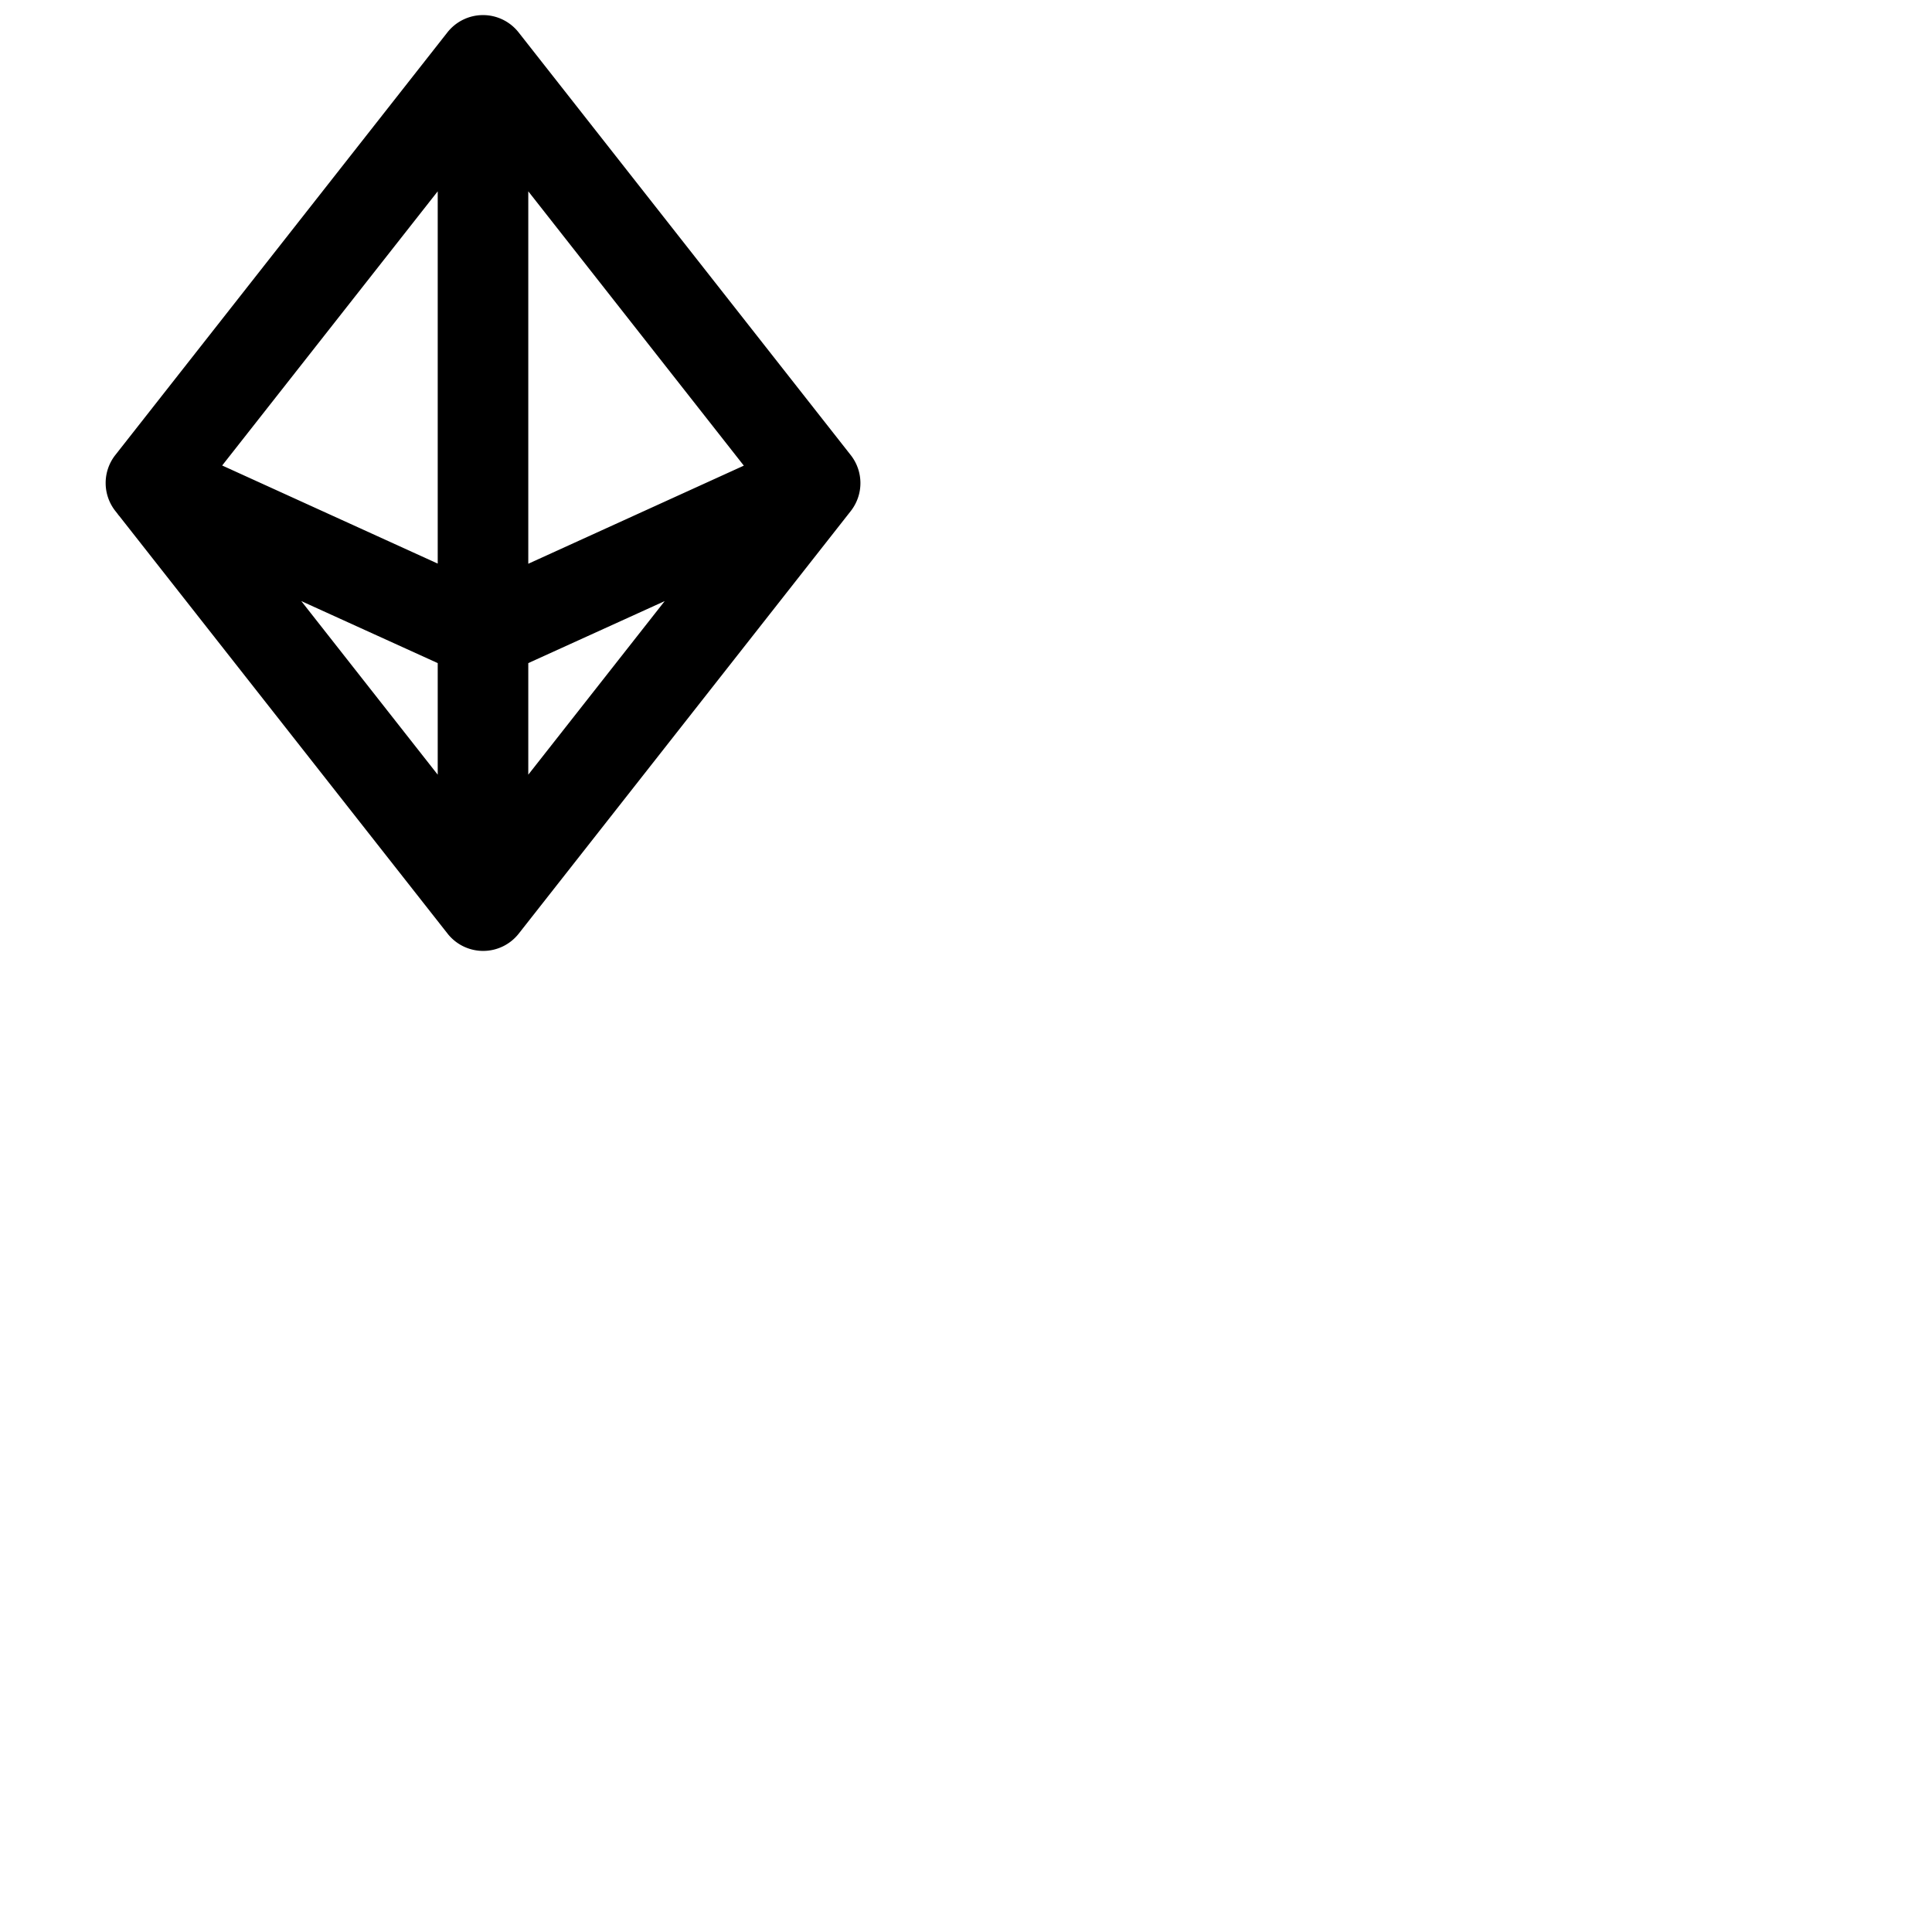 <svg xmlns="http://www.w3.org/2000/svg" version="1.1" viewBox="0 0 512 512" fill="currentColor"><path fill="currentColor" d="m225.44 120.59l-88-112a12 12 0 0 0-18.88 0l-88 112a12 12 0 0 0 0 14.82l.6.76a3.72 3.72 0 0 0 .44.56l87 110.68a12 12 0 0 0 18.88 0l88-112a12 12 0 0 0-.04-14.82M140 50.7l57.12 72.7l-57.12 26Zm-24 98.66l-57.12-26L116 50.7Zm0 26.37v29.57l-36.15-46Zm24 0l36.15-16.43l-36.15 46Z"/></svg>